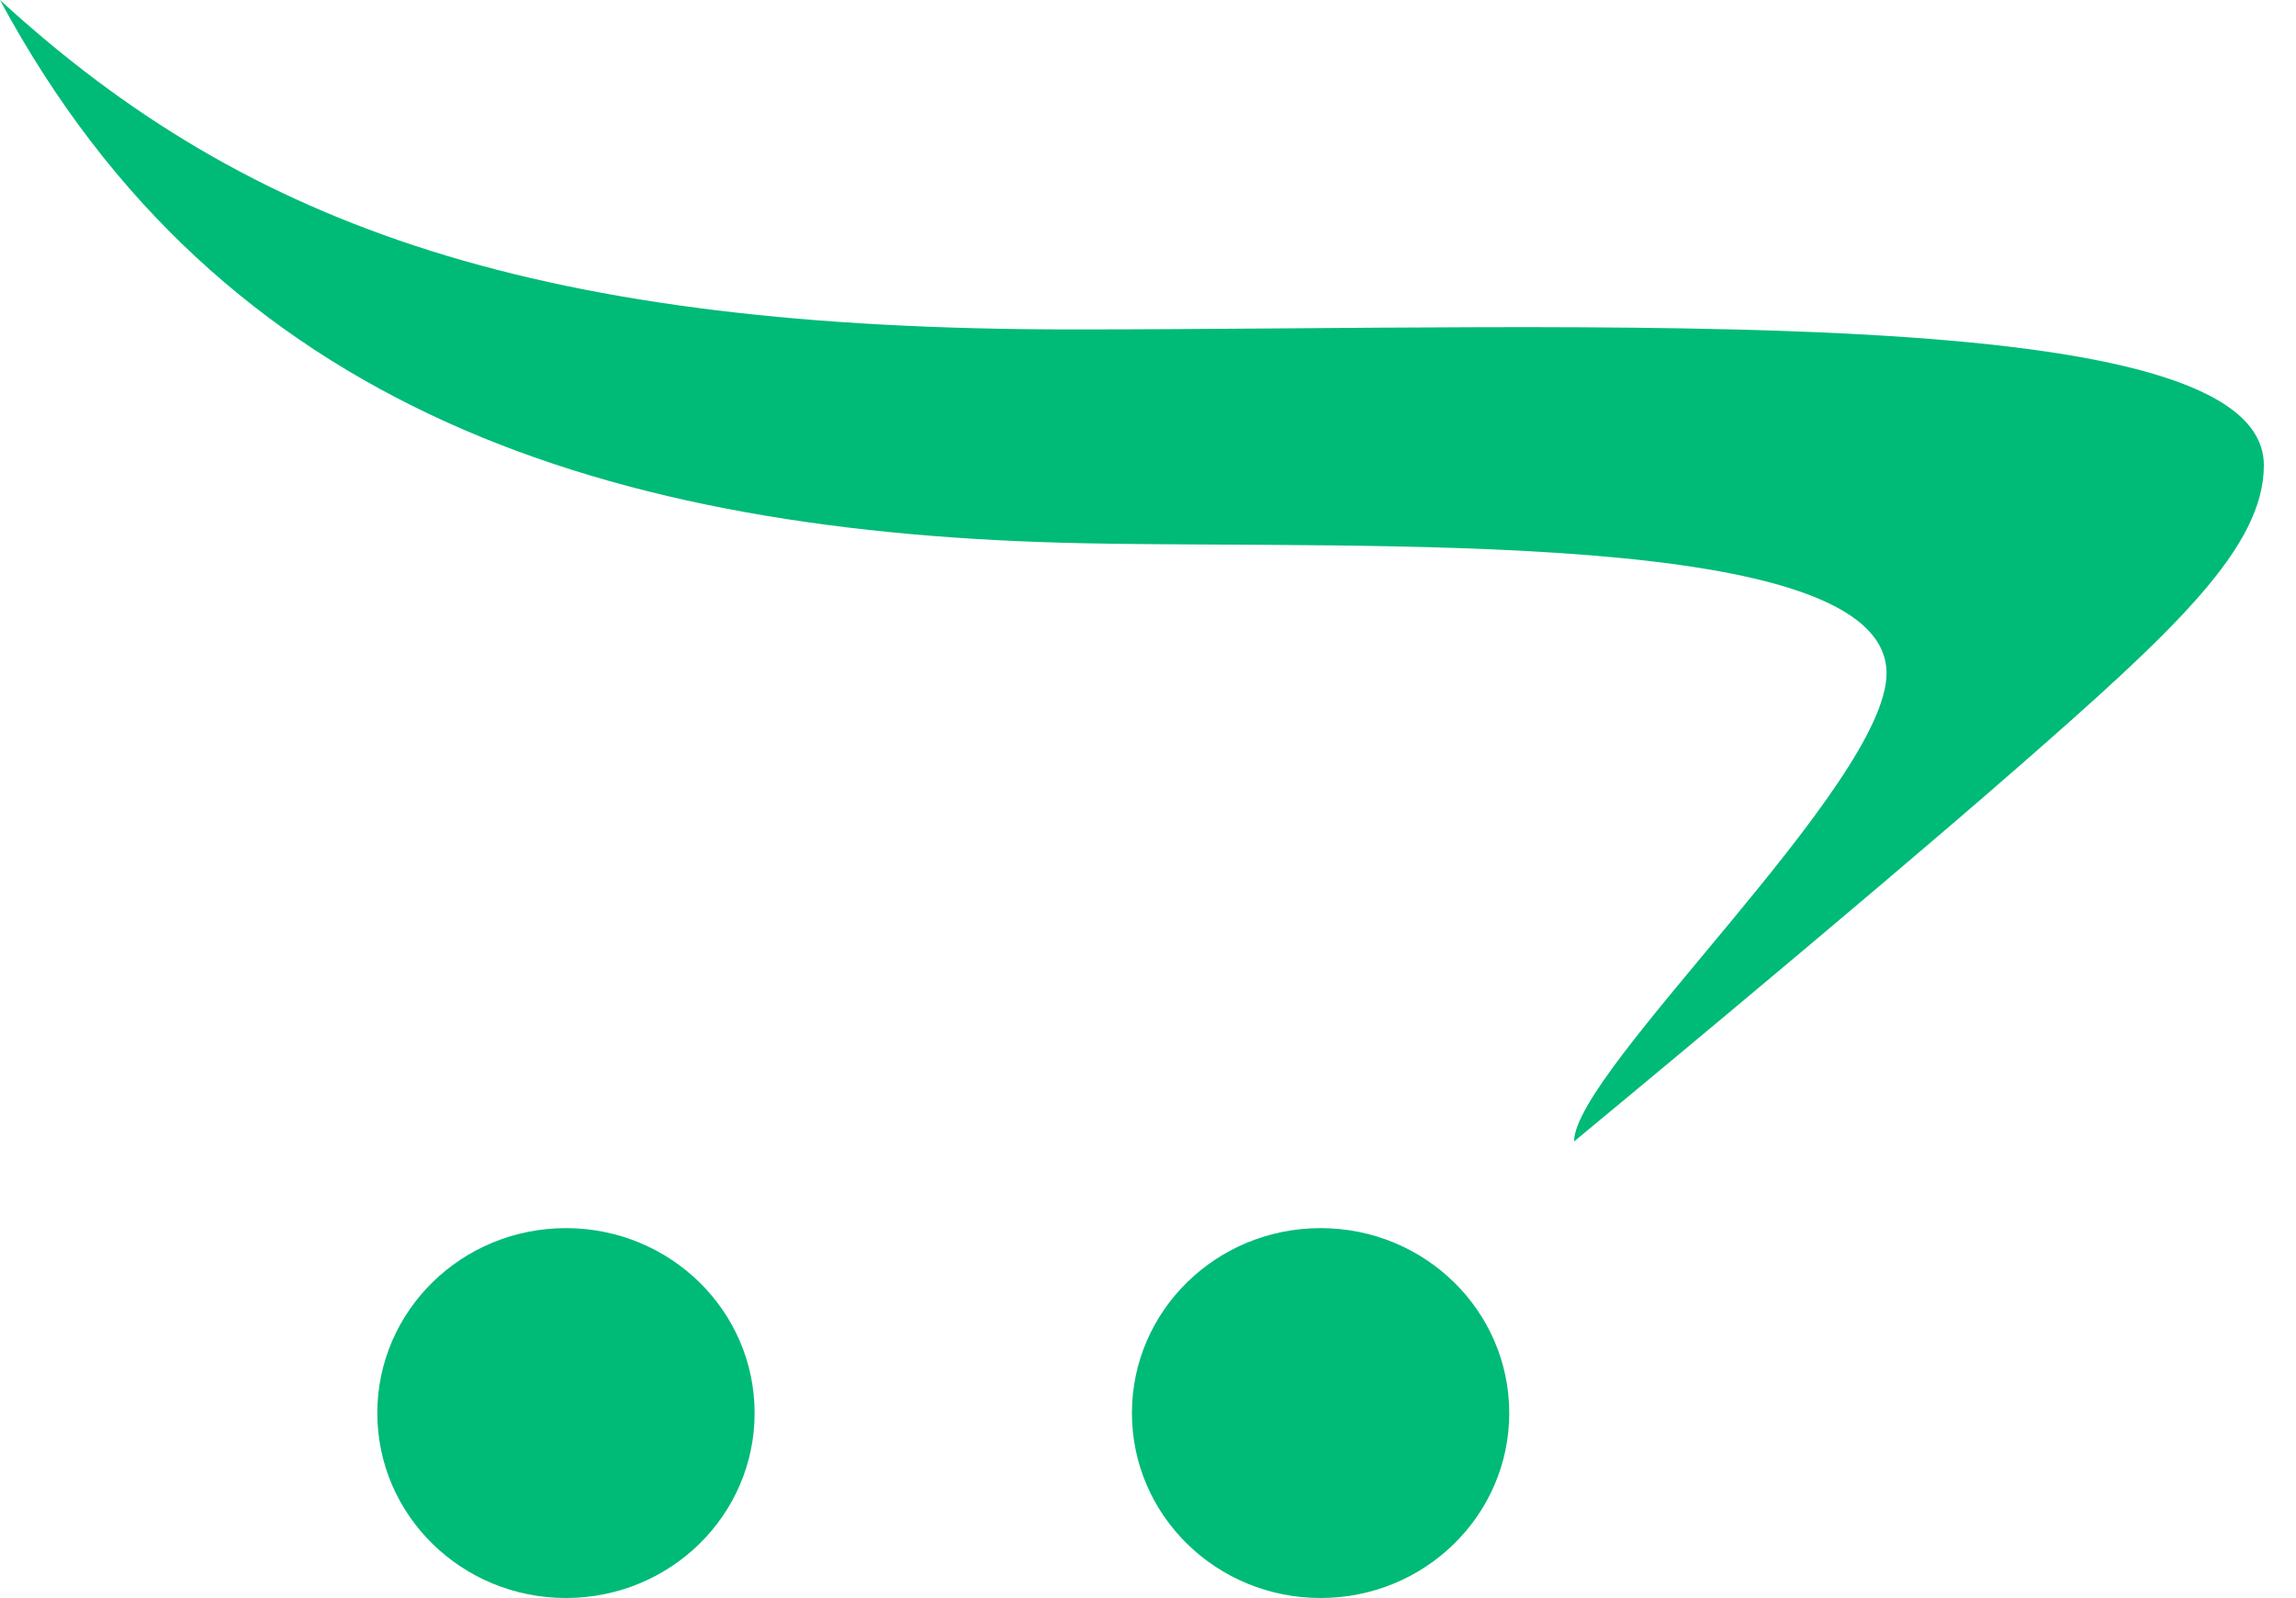<svg xmlns="http://www.w3.org/2000/svg" width="125" height="87" viewBox="0 0 125 87" fill="none"><path d="M0 0C12.056 22.419 33.22 29.066 59.057 29.577C74.303 29.892 102.708 28.653 102.708 36.656C102.708 42.674 85.697 58.288 85.697 62.143C85.697 62.143 101.124 49.4 109.77 41.848C118.415 34.297 123.25 29.793 123.25 25.329C123.25 16.244 87.382 17.935 58.415 17.935C29.448 17.935 13.621 12.507 0 0ZM30.812 66.863C25.136 66.863 20.542 71.366 20.542 76.931C20.542 82.497 25.136 87 30.812 87C36.489 87 41.083 82.497 41.083 76.931C41.083 71.366 36.489 66.863 30.812 66.863ZM71.896 66.863C66.219 66.863 61.625 71.366 61.625 76.931C61.625 82.497 66.219 87 71.896 87C77.573 87 82.167 82.497 82.167 76.931C82.167 71.366 77.573 66.863 71.896 66.863Z" fill="#00BA78"/></svg>